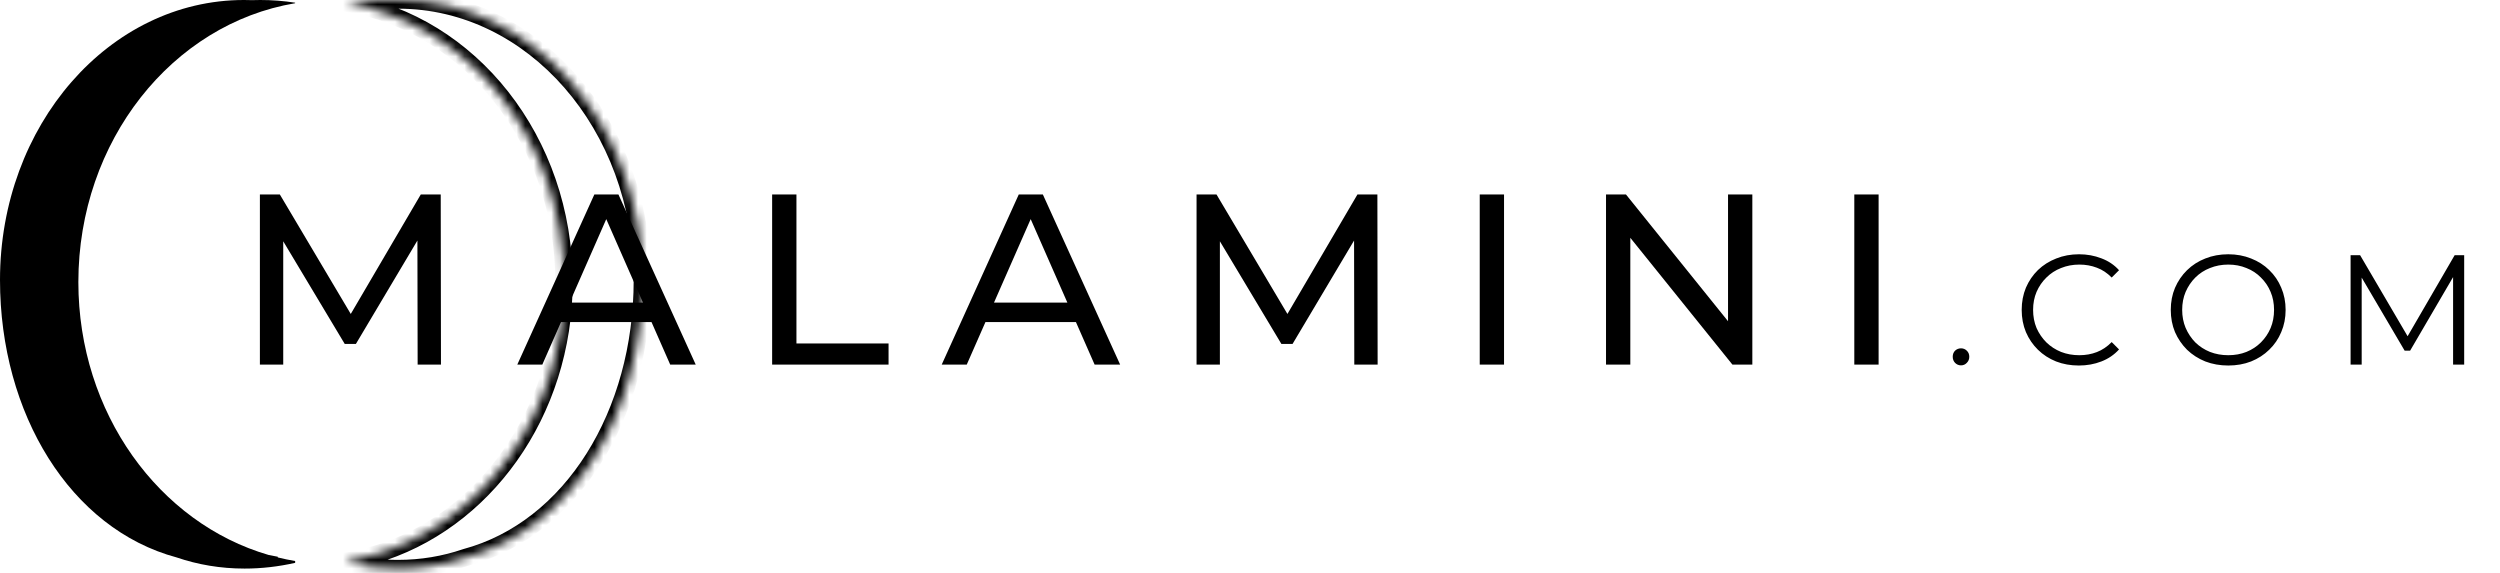 <svg width="288" height="66" viewBox="0 0 288 66" fill="none" xmlns="http://www.w3.org/2000/svg">
<path fill-rule="evenodd" clip-rule="evenodd" d="M20.347 64.216C8.107 60.922 0 47.664 0 32.252C0 14.44 12.584 0 28.108 0C28.418 0 28.727 0.006 29.035 0.017C29.351 0.006 29.668 0 29.986 0C31.348 0 32.688 0.105 34 0.309V0.371C19.861 2.743 9.027 16.225 9.027 32.5C9.027 47.585 18.334 60.269 30.953 63.934C31.3 64.008 31.649 64.076 32 64.136V64.215C32.659 64.378 33.325 64.516 34 64.629V64.84C32.094 65.272 30.145 65.5 28.177 65.5C25.412 65.5 22.791 65.051 20.347 64.216Z" fill="black"/>
<mask id="path-2-inside-1_14_6" fill="white">
<path fill-rule="evenodd" clip-rule="evenodd" d="M53.653 64.216C65.893 60.922 74 47.664 74 32.252C74 14.44 61.416 0 45.892 0C45.582 0 45.273 0.006 44.965 0.017C44.649 0.006 44.332 0 44.014 0C42.652 0 41.312 0.105 40 0.309V0.371C54.139 2.743 64.973 16.225 64.973 32.5C64.973 47.585 55.666 60.269 43.047 63.934C42.7 64.008 42.351 64.076 42 64.136V64.215C41.341 64.378 40.675 64.516 40 64.629V64.84C41.906 65.272 43.855 65.5 45.824 65.5C48.589 65.5 51.209 65.051 53.653 64.216Z"/>
</mask>
<path d="M53.653 64.216L53.329 63.27L53.361 63.259L53.393 63.25L53.653 64.216ZM44.965 0.017L45.002 1.016L44.966 1.018L44.929 1.017L44.965 0.017ZM40 0.309H39V-0.548L39.846 -0.679L40 0.309ZM40 0.371L39.834 1.357L39 1.217V0.371H40ZM43.047 63.934L43.326 64.894L43.292 64.904L43.257 64.911L43.047 63.934ZM42 64.136H41V63.293L41.831 63.151L42 64.136ZM42 64.215H43V64.998L42.24 65.186L42 64.215ZM40 64.629H39V63.783L39.834 63.643L40 64.629ZM40 64.84L39.779 65.815L39 65.639V64.84H40ZM53.393 63.25C65.056 60.112 73 47.376 73 32.252H75C75 47.952 66.73 61.732 53.912 65.181L53.393 63.25ZM73 32.252C73 14.858 60.739 1 45.892 1V-1C62.093 -1 75 14.021 75 32.252H73ZM45.892 1C45.594 1 45.298 1.006 45.002 1.016L44.928 -0.982C45.248 -0.994 45.569 -1 45.892 -1V1ZM44.929 1.017C44.625 1.006 44.32 1 44.014 1V-1C44.344 -1 44.673 -0.994 45.002 -0.982L44.929 1.017ZM44.014 1C42.703 1 41.415 1.101 40.154 1.297L39.846 -0.679C41.209 -0.891 42.6 -1 44.014 -1V1ZM41 0.309V0.371H39V0.309H41ZM40.166 -0.616C54.848 1.848 65.973 15.802 65.973 32.5H63.973C63.973 16.648 53.43 3.638 39.834 1.357L40.166 -0.616ZM65.973 32.5C65.973 47.982 56.416 61.093 43.326 64.894L42.768 62.973C54.916 59.446 63.973 47.188 63.973 32.5H65.973ZM43.257 64.911C42.897 64.989 42.534 65.059 42.169 65.122L41.831 63.151C42.168 63.093 42.503 63.028 42.836 62.956L43.257 64.911ZM43 64.136V64.215H41V64.136H43ZM42.24 65.186C41.557 65.355 40.865 65.498 40.166 65.616L39.834 63.643C40.484 63.534 41.126 63.401 41.76 63.244L42.24 65.186ZM41 64.629V64.84H39V64.629H41ZM40.221 63.865C42.057 64.281 43.933 64.5 45.824 64.5V66.5C43.778 66.5 41.755 66.264 39.779 65.815L40.221 63.865ZM45.824 64.5C48.479 64.5 50.99 64.069 53.329 63.27L53.976 65.162C51.428 66.033 48.698 66.5 45.824 66.5V64.5Z" fill="black" mask="url(#path-2-inside-1_14_6)"/>
<path d="M29.94 42V22.4H32.236L41.028 37.212H39.796L48.476 22.4H50.772L50.8 42H48.112L48.084 26.628H48.728L41 39.62H39.712L31.928 26.628H32.628V42H29.94ZM59.594 42L68.47 22.4H71.242L80.146 42H77.206L69.282 23.968H70.402L62.478 42H59.594ZM63.374 37.1L64.13 34.86H75.162L75.974 37.1H63.374ZM88.95 42V22.4H91.75V39.564H102.362V42H88.95ZM108.487 42L117.363 22.4H120.135L129.039 42H126.099L118.175 23.968H119.295L111.371 42H108.487ZM112.267 37.1L113.023 34.86H124.055L124.867 37.1H112.267ZM137.843 42V22.4H140.139L148.931 37.212H147.699L156.379 22.4H158.675L158.703 42H156.015L155.987 26.628H156.631L148.903 39.62H147.615L139.831 26.628H140.531V42H137.843ZM170.465 42V22.4H173.265V42H170.465ZM185.013 42V22.4H187.309L200.273 38.5H199.069V22.4H201.869V42H199.573L186.609 25.9H187.813V42H185.013ZM213.616 42V22.4H216.416V42H213.616Z" fill="black"/>
<path d="M225.908 42.09C225.644 42.09 225.416 41.994 225.224 41.802C225.044 41.61 224.954 41.376 224.954 41.1C224.954 40.812 225.044 40.578 225.224 40.398C225.416 40.218 225.644 40.128 225.908 40.128C226.172 40.128 226.394 40.218 226.574 40.398C226.766 40.578 226.862 40.812 226.862 41.1C226.862 41.376 226.766 41.61 226.574 41.802C226.394 41.994 226.172 42.09 225.908 42.09ZM239.487 42.108C238.539 42.108 237.663 41.952 236.859 41.64C236.055 41.316 235.359 40.866 234.771 40.29C234.183 39.714 233.721 39.036 233.385 38.256C233.061 37.476 232.899 36.624 232.899 35.7C232.899 34.776 233.061 33.924 233.385 33.144C233.721 32.364 234.183 31.686 234.771 31.11C235.371 30.534 236.073 30.09 236.877 29.778C237.681 29.454 238.557 29.292 239.505 29.292C240.417 29.292 241.275 29.448 242.079 29.76C242.883 30.06 243.561 30.516 244.113 31.128L243.267 31.974C242.751 31.446 242.181 31.068 241.557 30.84C240.933 30.6 240.261 30.48 239.541 30.48C238.785 30.48 238.083 30.612 237.435 30.876C236.787 31.128 236.223 31.494 235.743 31.974C235.263 32.442 234.885 32.994 234.609 33.63C234.345 34.254 234.213 34.944 234.213 35.7C234.213 36.456 234.345 37.152 234.609 37.788C234.885 38.412 235.263 38.964 235.743 39.444C236.223 39.912 236.787 40.278 237.435 40.542C238.083 40.794 238.785 40.92 239.541 40.92C240.261 40.92 240.933 40.8 241.557 40.56C242.181 40.32 242.751 39.936 243.267 39.408L244.113 40.254C243.561 40.866 242.883 41.328 242.079 41.64C241.275 41.952 240.411 42.108 239.487 42.108ZM256.697 42.108C255.749 42.108 254.867 41.952 254.051 41.64C253.247 41.316 252.545 40.866 251.945 40.29C251.357 39.702 250.895 39.024 250.559 38.256C250.235 37.476 250.073 36.624 250.073 35.7C250.073 34.776 250.235 33.93 250.559 33.162C250.895 32.382 251.357 31.704 251.945 31.128C252.545 30.54 253.247 30.09 254.051 29.778C254.855 29.454 255.737 29.292 256.697 29.292C257.645 29.292 258.521 29.454 259.325 29.778C260.129 30.09 260.825 30.534 261.413 31.11C262.013 31.686 262.475 32.364 262.799 33.144C263.135 33.924 263.303 34.776 263.303 35.7C263.303 36.624 263.135 37.476 262.799 38.256C262.475 39.036 262.013 39.714 261.413 40.29C260.825 40.866 260.129 41.316 259.325 41.64C258.521 41.952 257.645 42.108 256.697 42.108ZM256.697 40.92C257.453 40.92 258.149 40.794 258.785 40.542C259.433 40.278 259.991 39.912 260.459 39.444C260.939 38.964 261.311 38.412 261.575 37.788C261.839 37.152 261.971 36.456 261.971 35.7C261.971 34.944 261.839 34.254 261.575 33.63C261.311 32.994 260.939 32.442 260.459 31.974C259.991 31.494 259.433 31.128 258.785 30.876C258.149 30.612 257.453 30.48 256.697 30.48C255.941 30.48 255.239 30.612 254.591 30.876C253.943 31.128 253.379 31.494 252.899 31.974C252.431 32.442 252.059 32.994 251.783 33.63C251.519 34.254 251.387 34.944 251.387 35.7C251.387 36.444 251.519 37.134 251.783 37.77C252.059 38.406 252.431 38.964 252.899 39.444C253.379 39.912 253.943 40.278 254.591 40.542C255.239 40.794 255.941 40.92 256.697 40.92ZM270.788 42V29.4H271.886L277.646 39.228H277.07L282.776 29.4H283.874V42H282.596V31.398H282.902L277.646 40.398H277.016L271.724 31.398H272.066V42H270.788Z" fill="black"/>
</svg>
